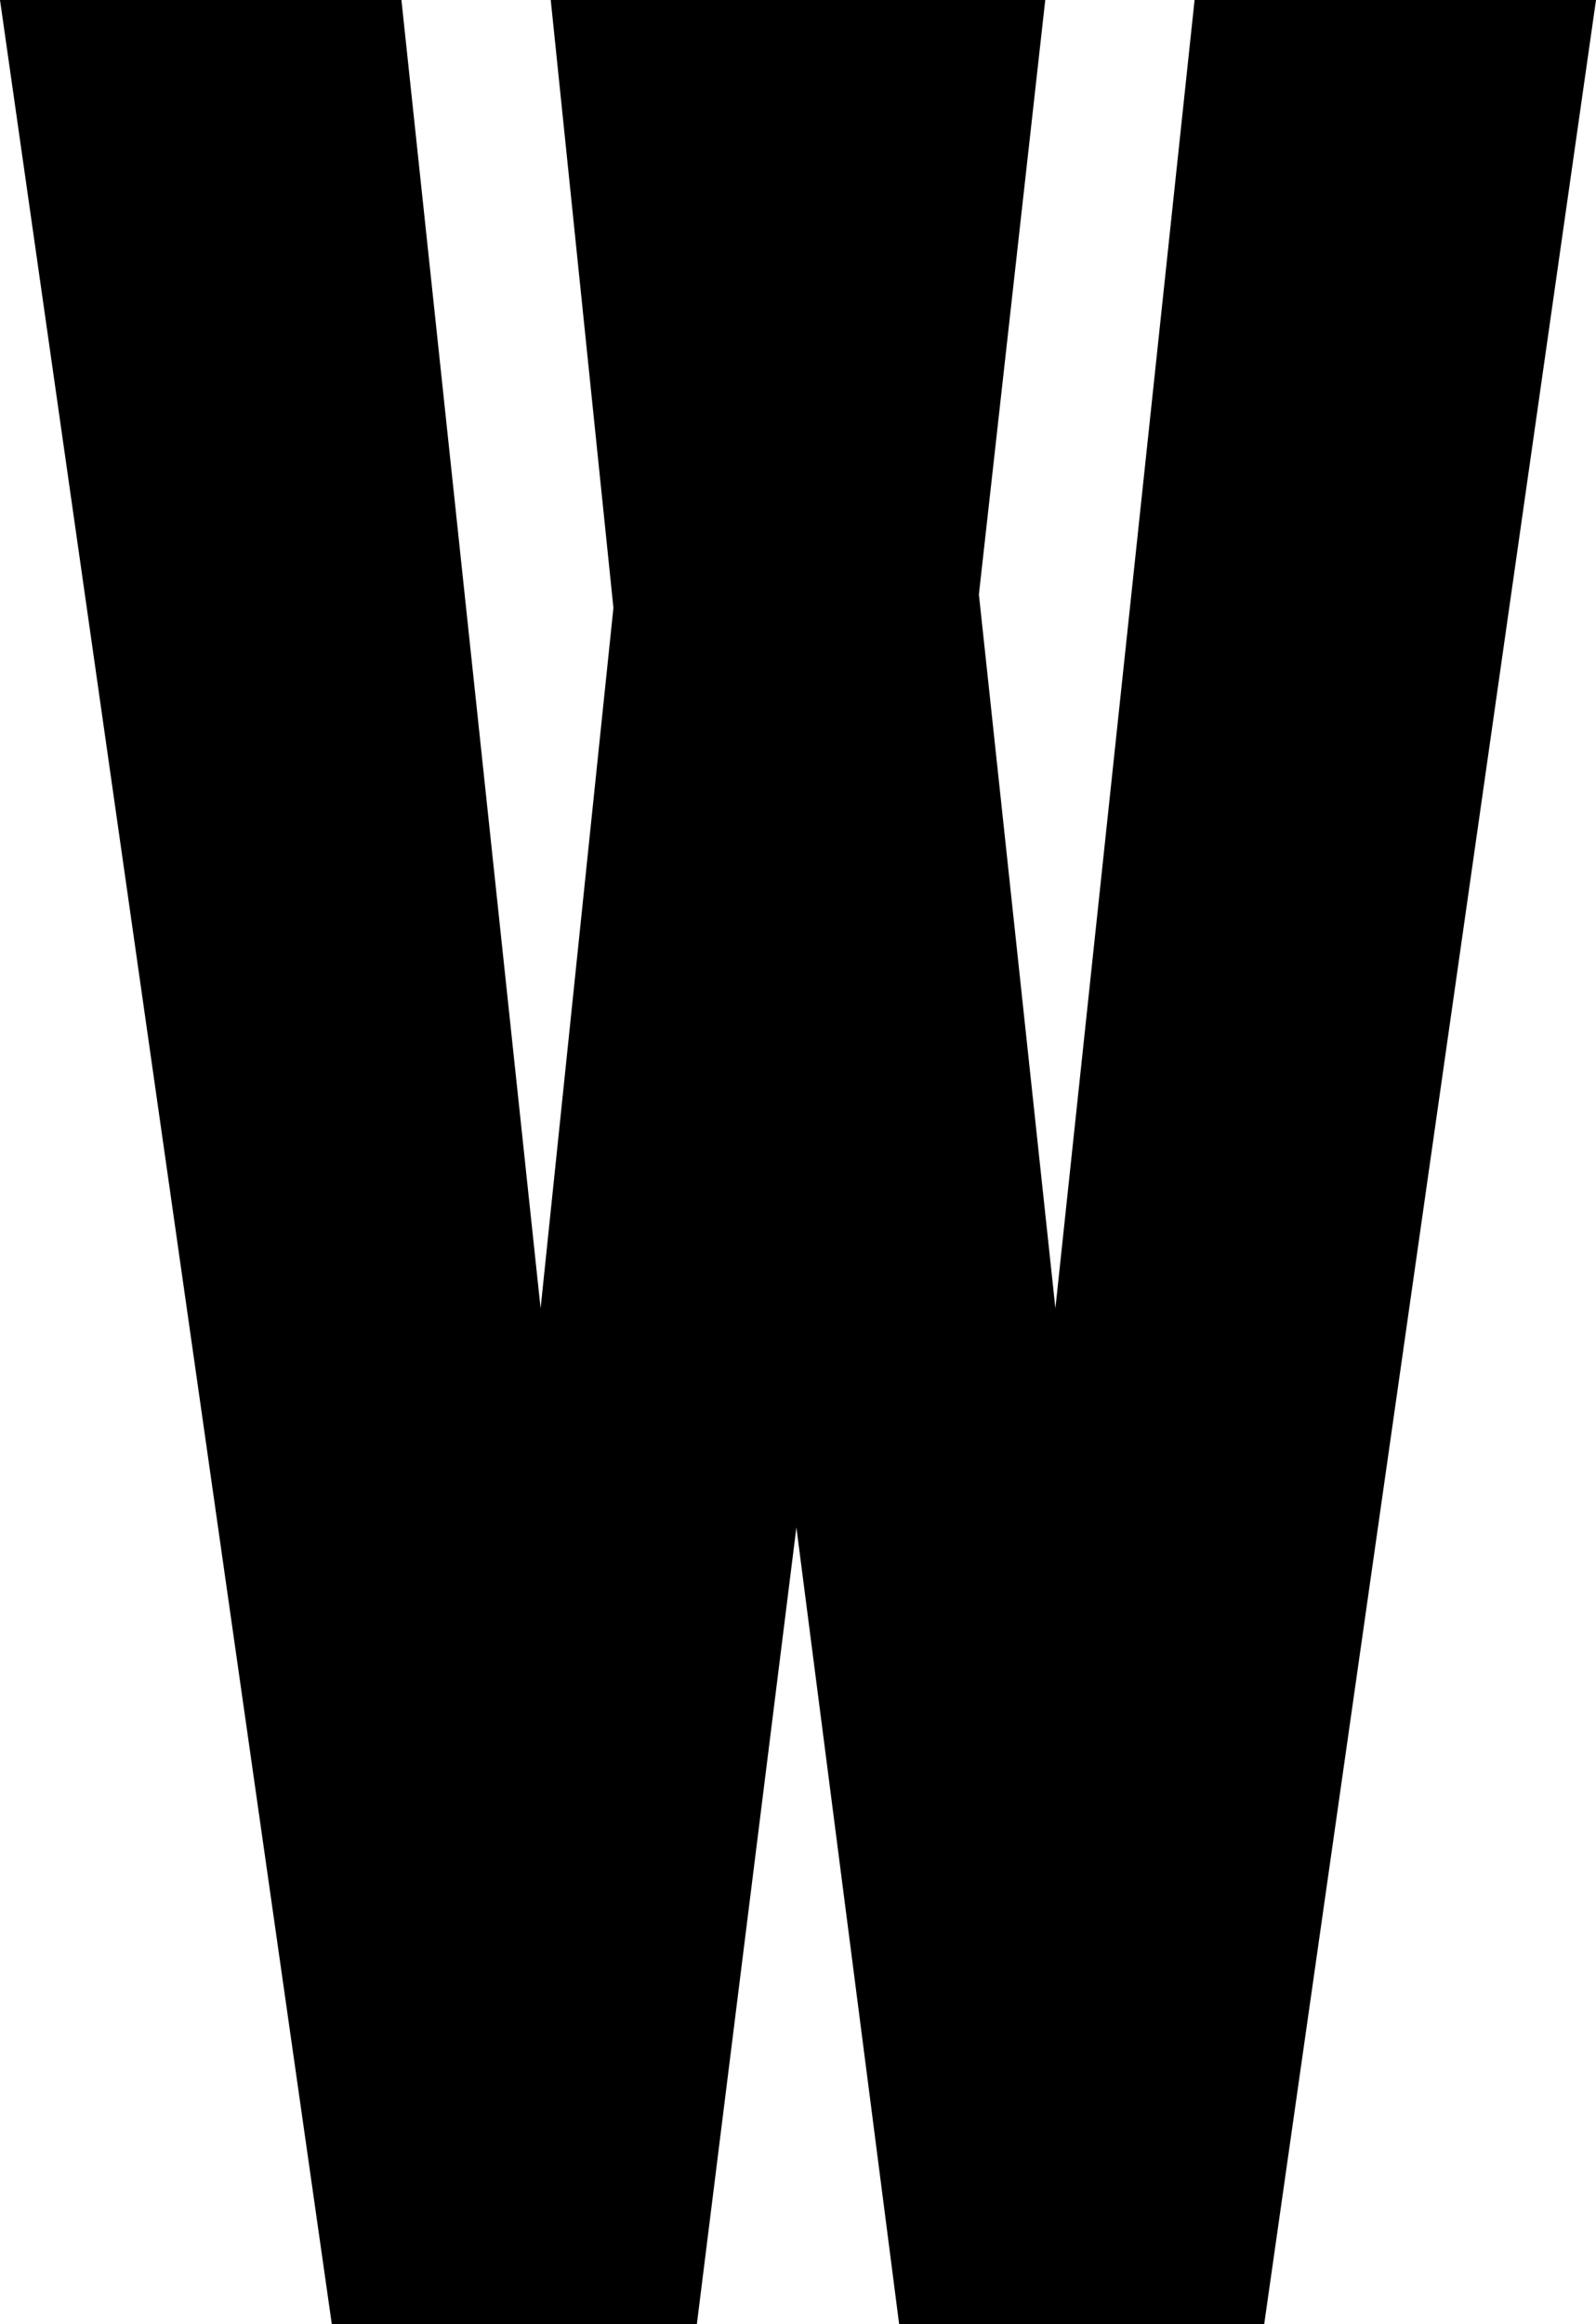<?xml version="1.0" encoding="utf-8"?>
<!-- Generator: Adobe Illustrator 23.0.0, SVG Export Plug-In . SVG Version: 6.00 Build 0)  -->
<svg version="1.1" id="Laag_1" xmlns="http://www.w3.org/2000/svg" xmlns:xlink="http://www.w3.org/1999/xlink" x="0px" y="0px"
	 viewBox="0 0 34.63 50.4" style="enable-background:new 0 0 34.63 50.4;" xml:space="preserve">
<style type="text/css">
	.st0{fill:#CDC2C6;}
	.st1{fill:#756454;}
	.st2{fill:#713510;}
	.st3{fill:#F9AC5D;}
	.st4{fill:#F0482D;}
	.st5{fill:#F8C286;}
	.st6{opacity:0.18;fill:#FFFFFF;}
	.st7{fill:#FCFCFC;}
	.st8{fill:#0F100A;}
	.st9{fill:#97826A;}
	.st10{fill:#60655E;}
</style>
<g>
	<path d="M22.68,0l-1.44,12.89l1.66,15.48L25.92,0h8.71l-7.2,50.4h-7.92l-2.23-17.28L15.12,50.4H7.2L0,0h8.71l3.02,28.37l1.58-15.19
		L11.95,0H22.68z"/>
</g>
</svg>
